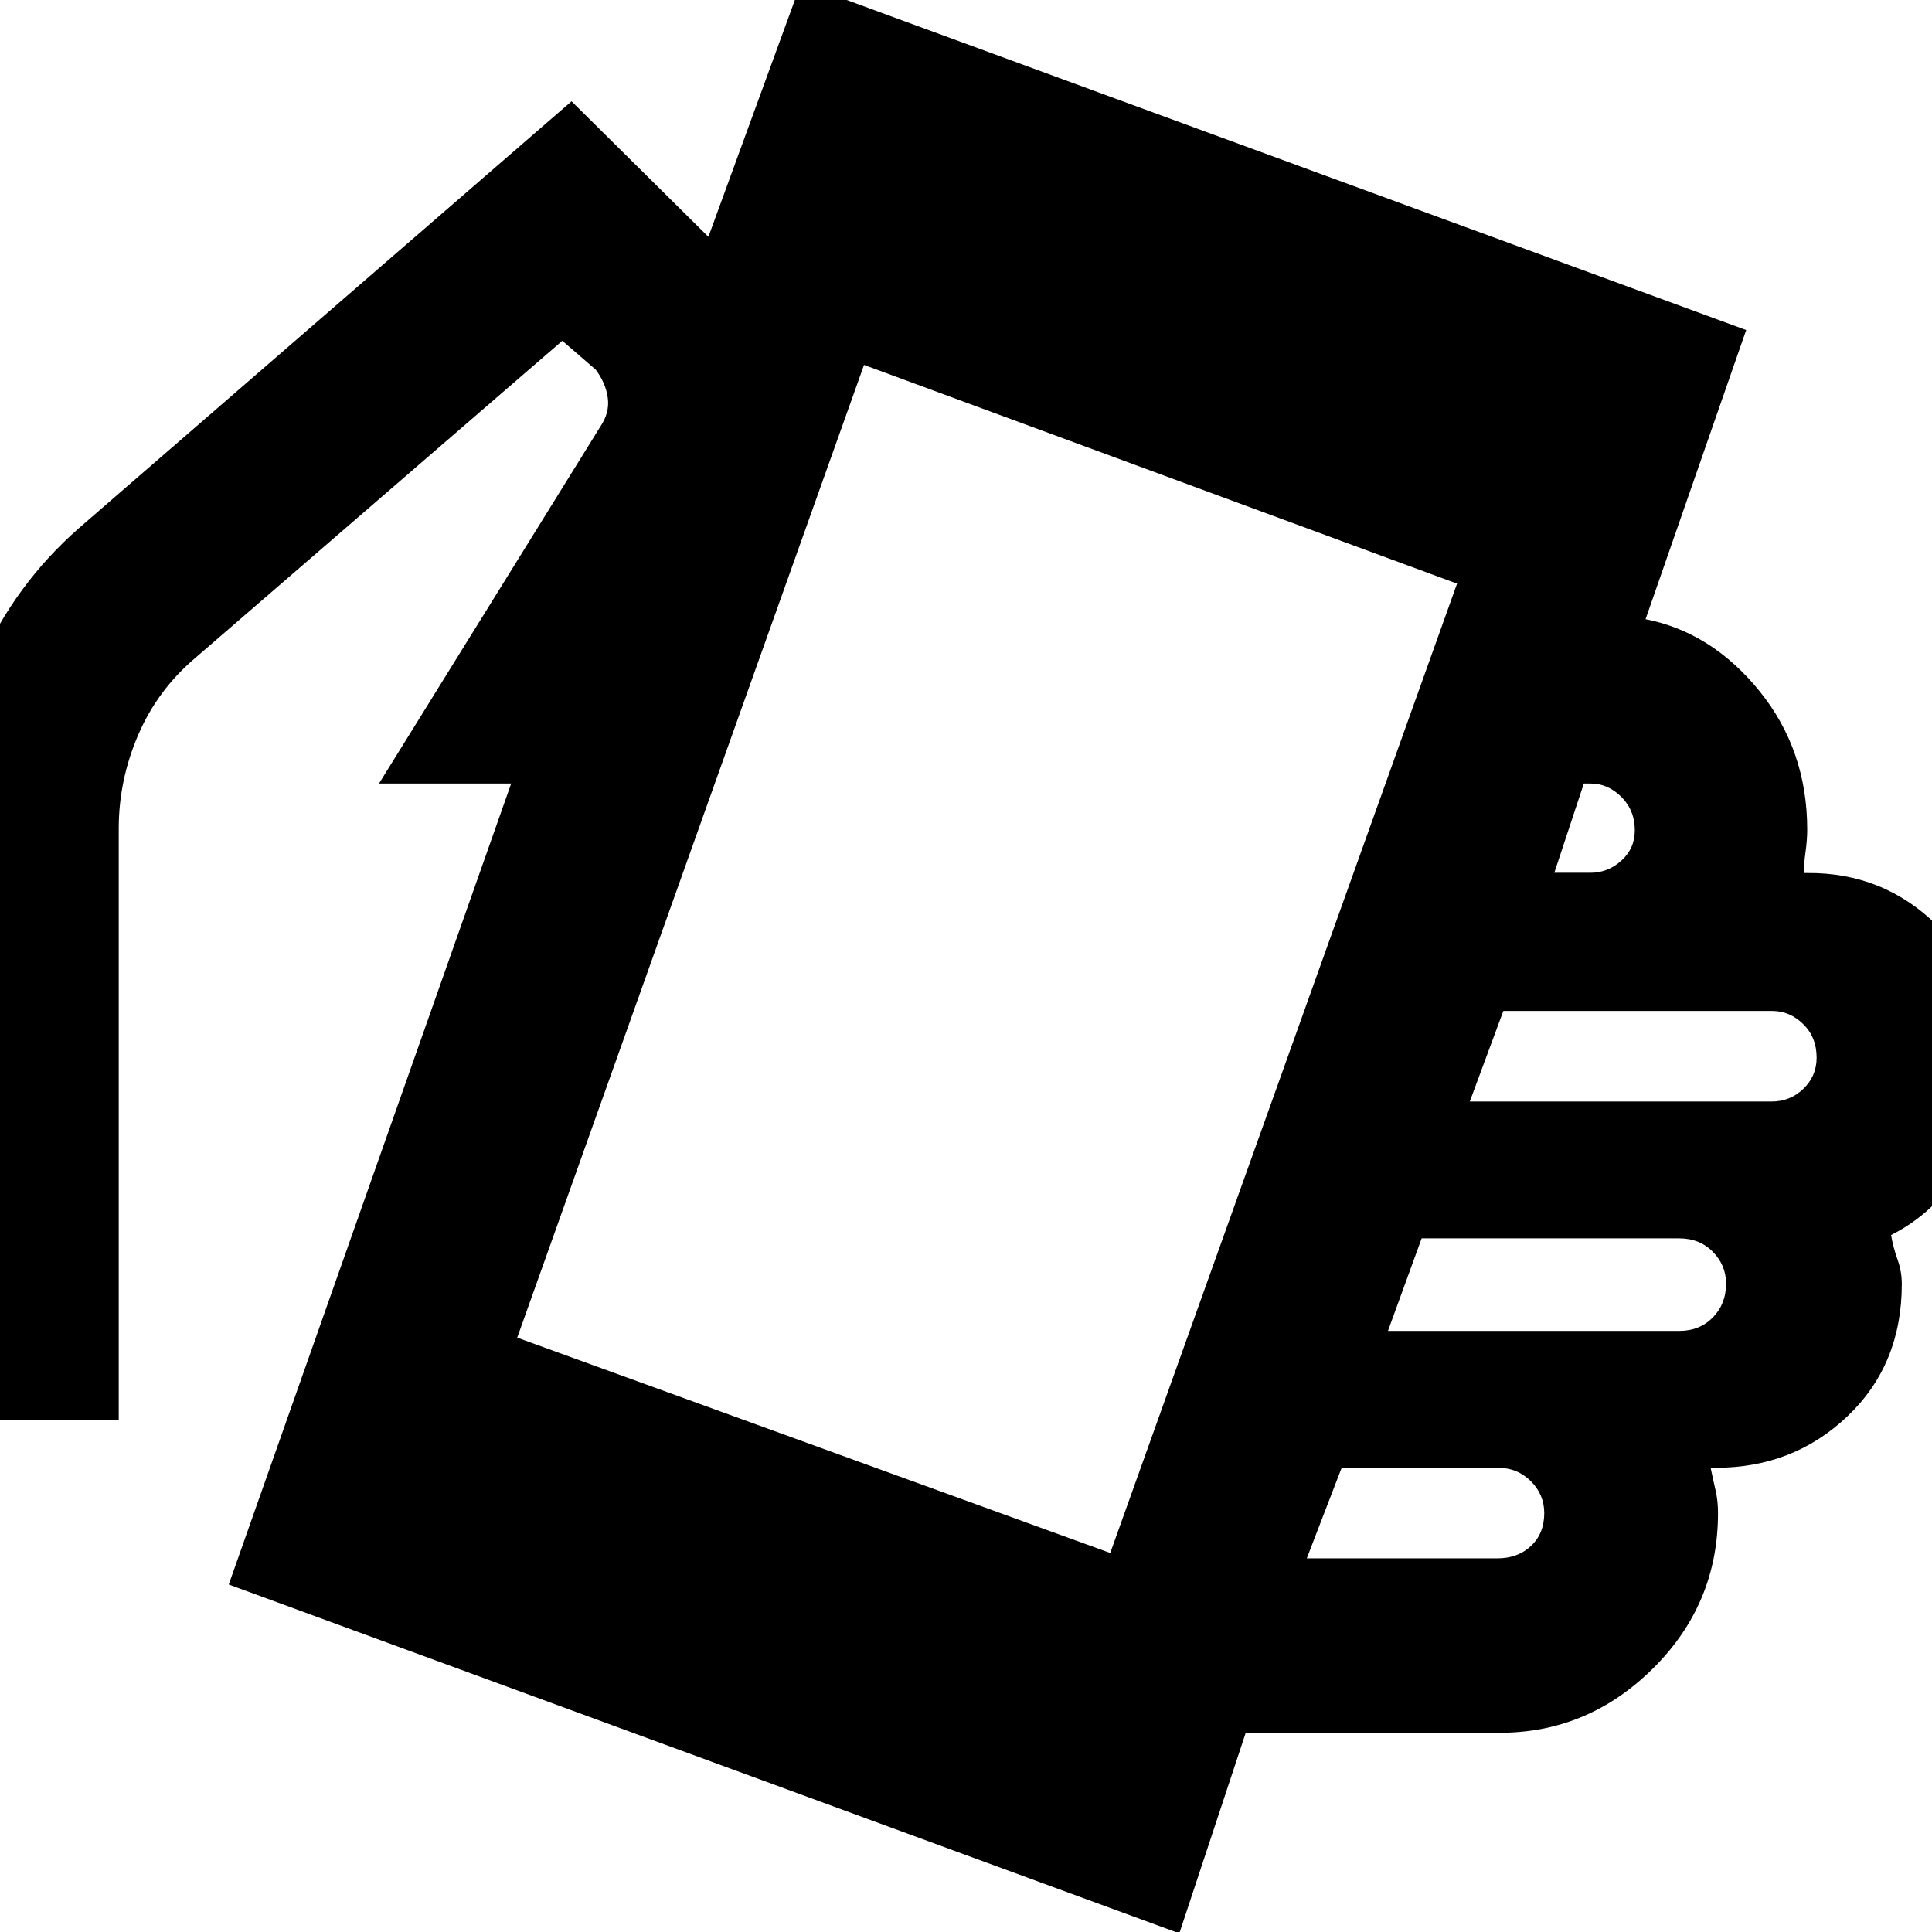<svg xmlns="http://www.w3.org/2000/svg" height="40" viewBox="0 -960 960 960" width="40"><path d="m113.67-172.67 140.33-398h-65.67l110.03-177.44q4.64-6.87 3.64-14.21-1-7.35-6-14.01l-16.59-14.34L97.33-633.33q-19 16-28.66 38.5-9.67 22.5-9.67 46.5v294h-86.67v-294q0-42.34 17.5-81.84t49.5-67.5l244.67-212 68 67.34 46-126L867.67-796l-50 143.67q32.89 6.46 56.61 35.73Q898-587.33 898-547.67q0 4.87-.83 10.9-.84 6.04-.84 10.57H898q37.84-.33 64.59 26.04 26.74 26.37 26.74 65.49 0 33.3-14.16 55.49Q961-357 939.67-346.33q1 6 3.16 12.04Q945-328.25 945-322q0 40-26.93 65.67-26.94 25.66-65.48 25.66H850q1.33 6.34 2.5 11.39 1.17 5.06 1.17 11.11 0 45.17-32.27 77.17t-76.07 32H619L586 .67 113.67-172.67Zm438-15.66L724-670 429.33-778.67 257-295.33l294.67 107Zm97.66 2.66h94.7q10.19 0 16.75-6.19 6.55-6.19 6.55-16.33 0-9.14-6.66-15.81-6.67-6.67-16.34-6.67h-77.66l-17.34 45Zm40.34-113h144.68q10.19 0 16.75-6.69 6.57-6.69 6.57-16.83 0-9.14-6.57-15.81-6.56-6.67-16.75-6.67H706.41l-16.74 46Zm40.66-114h150.01q9.2 0 15.76-6.33 6.57-6.33 6.57-15.48 0-10.14-6.67-16.66-6.67-6.53-15.33-6.53H747l-16.67 45Zm42-113.66h18q8.67 0 15.34-6.05 6.66-6.05 6.66-15 0-9.95-6.66-16.62-6.67-6.67-15.34-6.67H787l-14.67 44.34Z"/></svg>